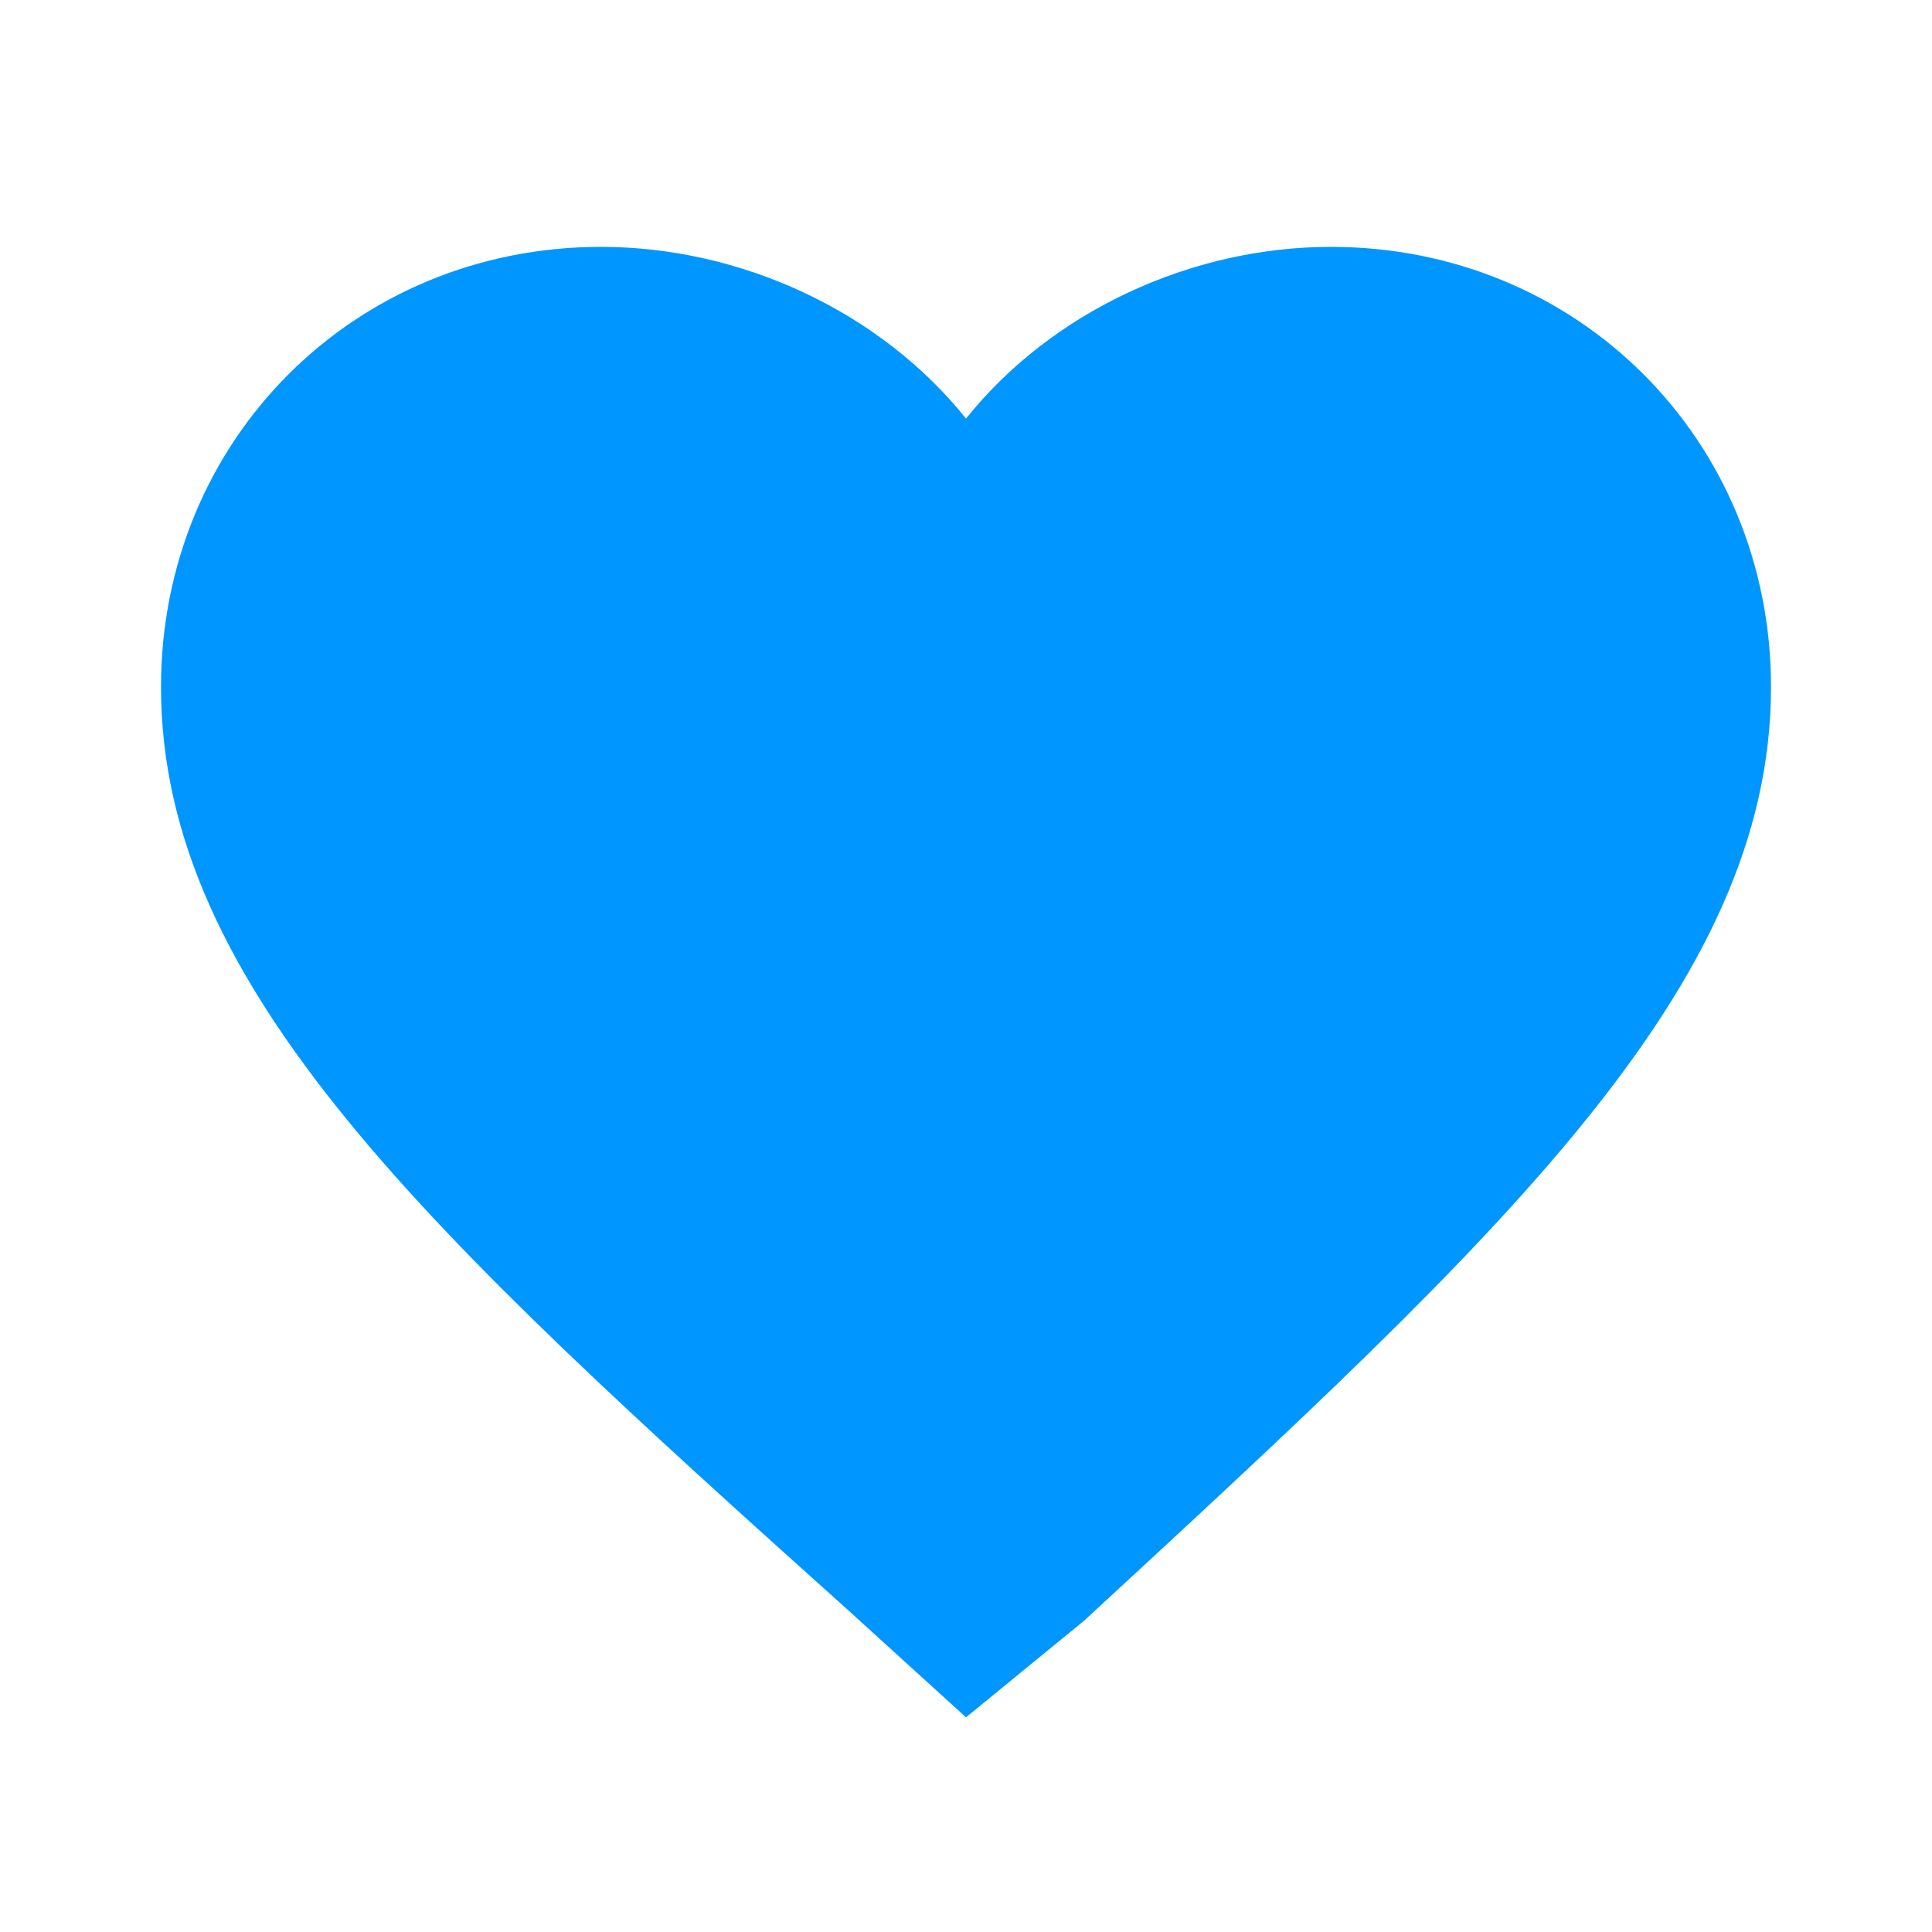 <?xml version="1.0" encoding="utf-8"?>
<!-- Generator: Adobe Illustrator 25.2.1, SVG Export Plug-In . SVG Version: 6.00 Build 0)  -->
<svg version="1.1" id="Слой_1" xmlns="http://www.w3.org/2000/svg" xmlns:xlink="http://www.w3.org/1999/xlink" x="0px" y="0px"
	 viewBox="0 0 18 18" style="enable-background:new 0 0 18 18;" xml:space="preserve">
<style type="text/css">
	.st0{fill:none;}
	.st1{fill:#0096FF;}
</style>
<path class="st0" d="M0,0h18v18H0V0z"/>
<path class="st1" d="M9,16l-1.1-1c-3.9-3.5-6.4-5.8-6.4-8.6c0-2.3,1.8-4.1,4.1-4.1c1.3,0,2.6,0.6,3.4,1.6c0.8-1,2.1-1.6,3.4-1.6
	c2.3,0,4.1,1.8,4.1,4.1c0,2.8-2.5,5.1-6.4,8.7L9,16z"/>
</svg>
